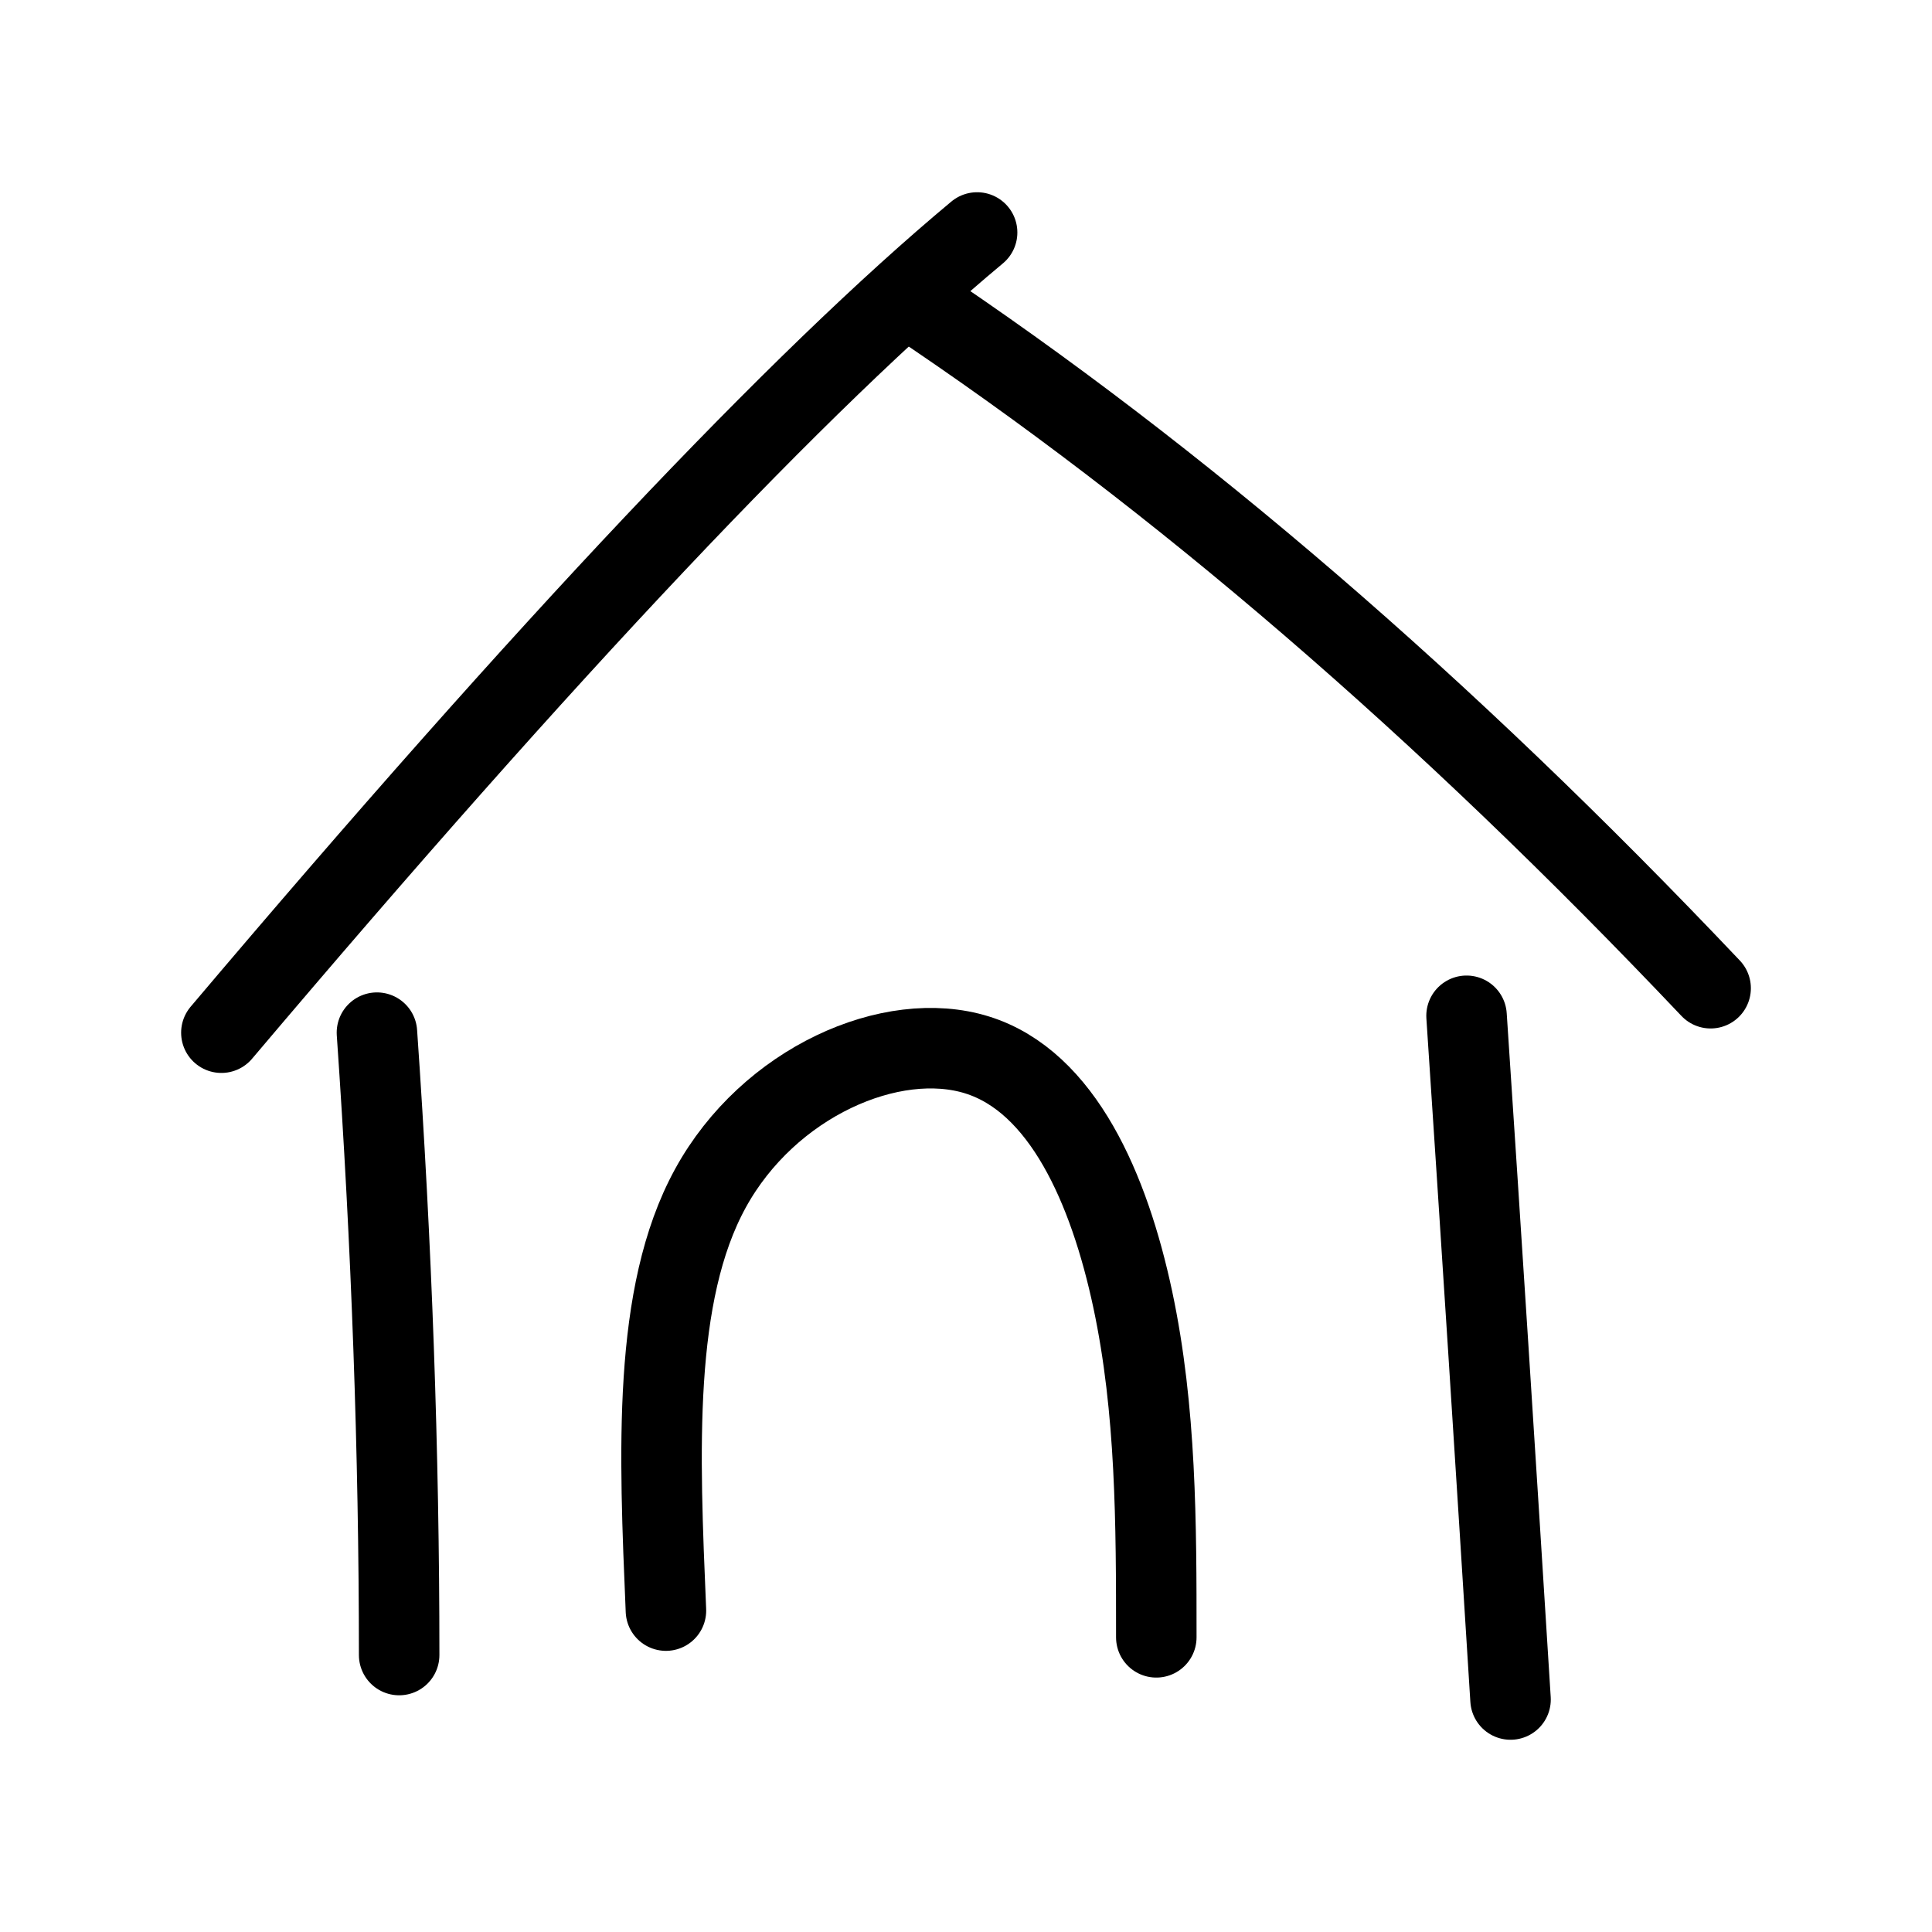 <?xml version="1.0" encoding="UTF-8"?><svg id="a" xmlns="http://www.w3.org/2000/svg" viewBox="0 0 48 48"><defs><style>.b{stroke-width:2px;fill:none;stroke:#000;stroke-linecap:round;stroke-linejoin:round;}</style></defs><path class="b" d="m16.545,40.015c-.166-3.932-.342-7.853,1.105-10.492s4.506-3.976,6.627-3.313,3.28,3.325,3.866,6.075c.585,2.75.585,5.578.585,8.394"/><path class="b" d="m36.436,25.237c.361,5.434.725,11.096,1.093,16.987m-27.612-1.105c0-5.014-.184-10.169-.552-15.463"/><path class="b" d="m5.5,25.657C13.6,16.085,19.858,9.458,24.276,5.776"/><path class="b" d="m22.619,7.433c6.627,4.418,13.254,10.124,19.881,17.119"/></svg>